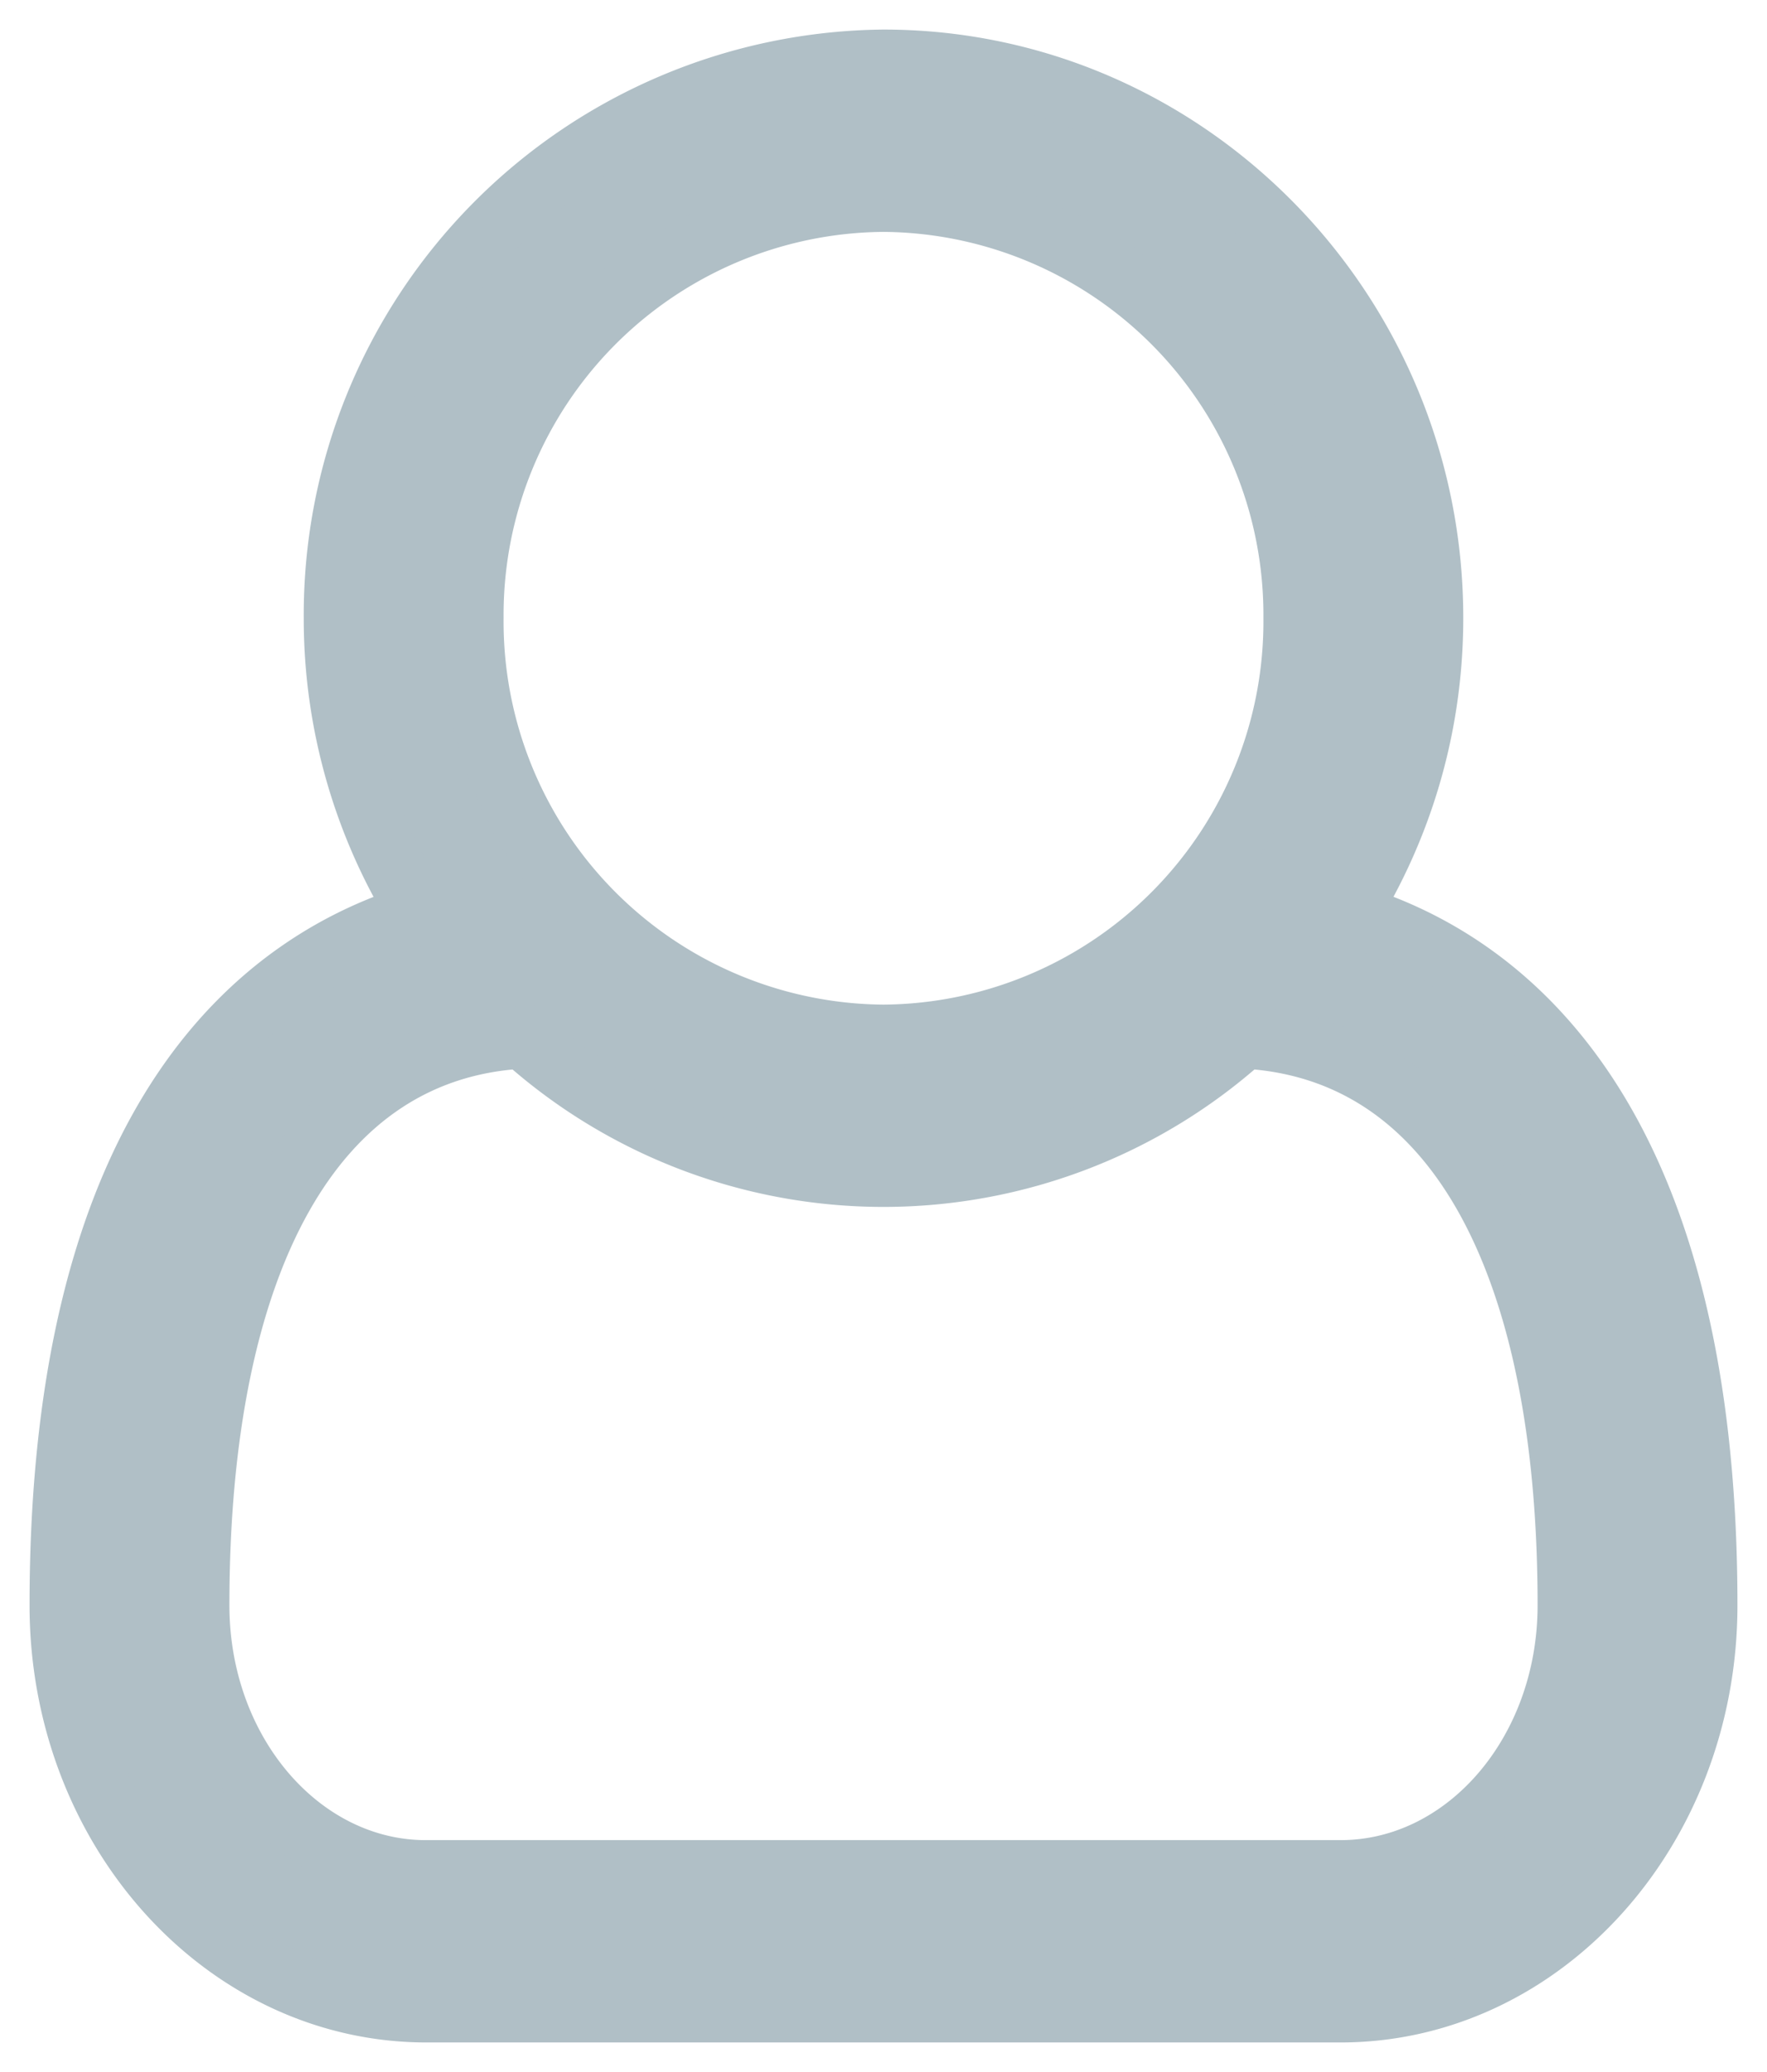<svg xmlns="http://www.w3.org/2000/svg" xmlns:xlink="http://www.w3.org/1999/xlink" width="29" height="34" viewBox="0 0 29 34"><defs><path id="si6na" d="M1000.11 777c2.48.73 5.89 3.21 5.89 11.34 0 3.68-2.69 6.66-6 6.66h-15c-3.31 0-6-2.98-6-6.66 0-8.13 3.41-10.6 5.89-11.34a9.15 9.15 0 0 1-1.39-4.86 9.09 9.09 0 0 1 9-9.14c4.96 0 9 4.1 9 9.14 0 1.79-.51 3.45-1.39 4.86zm-7.61-11.71a6.8 6.8 0 0 0-6.75 6.85 6.8 6.8 0 0 0 6.75 6.86 6.8 6.8 0 0 0 6.75-6.86 6.8 6.8 0 0 0-6.75-6.85zm7.5 27.42c2.06 0 3.75-1.94 3.75-4.37 0-5.63-1.86-9.14-5.34-9.32a8.83 8.83 0 0 1-11.82 0c-3.48.18-5.34 3.7-5.34 9.32 0 2.43 1.69 4.37 3.74 4.37z"/></defs><g><g transform="translate(-978 -762)"><use fill="#b0bfc6" xlink:href="#si6na"/><use fill="#fff" fill-opacity="0" stroke="#b0bfc6" stroke-miterlimit="50" stroke-width="1.03" xlink:href="#si6na"/></g></g></svg>